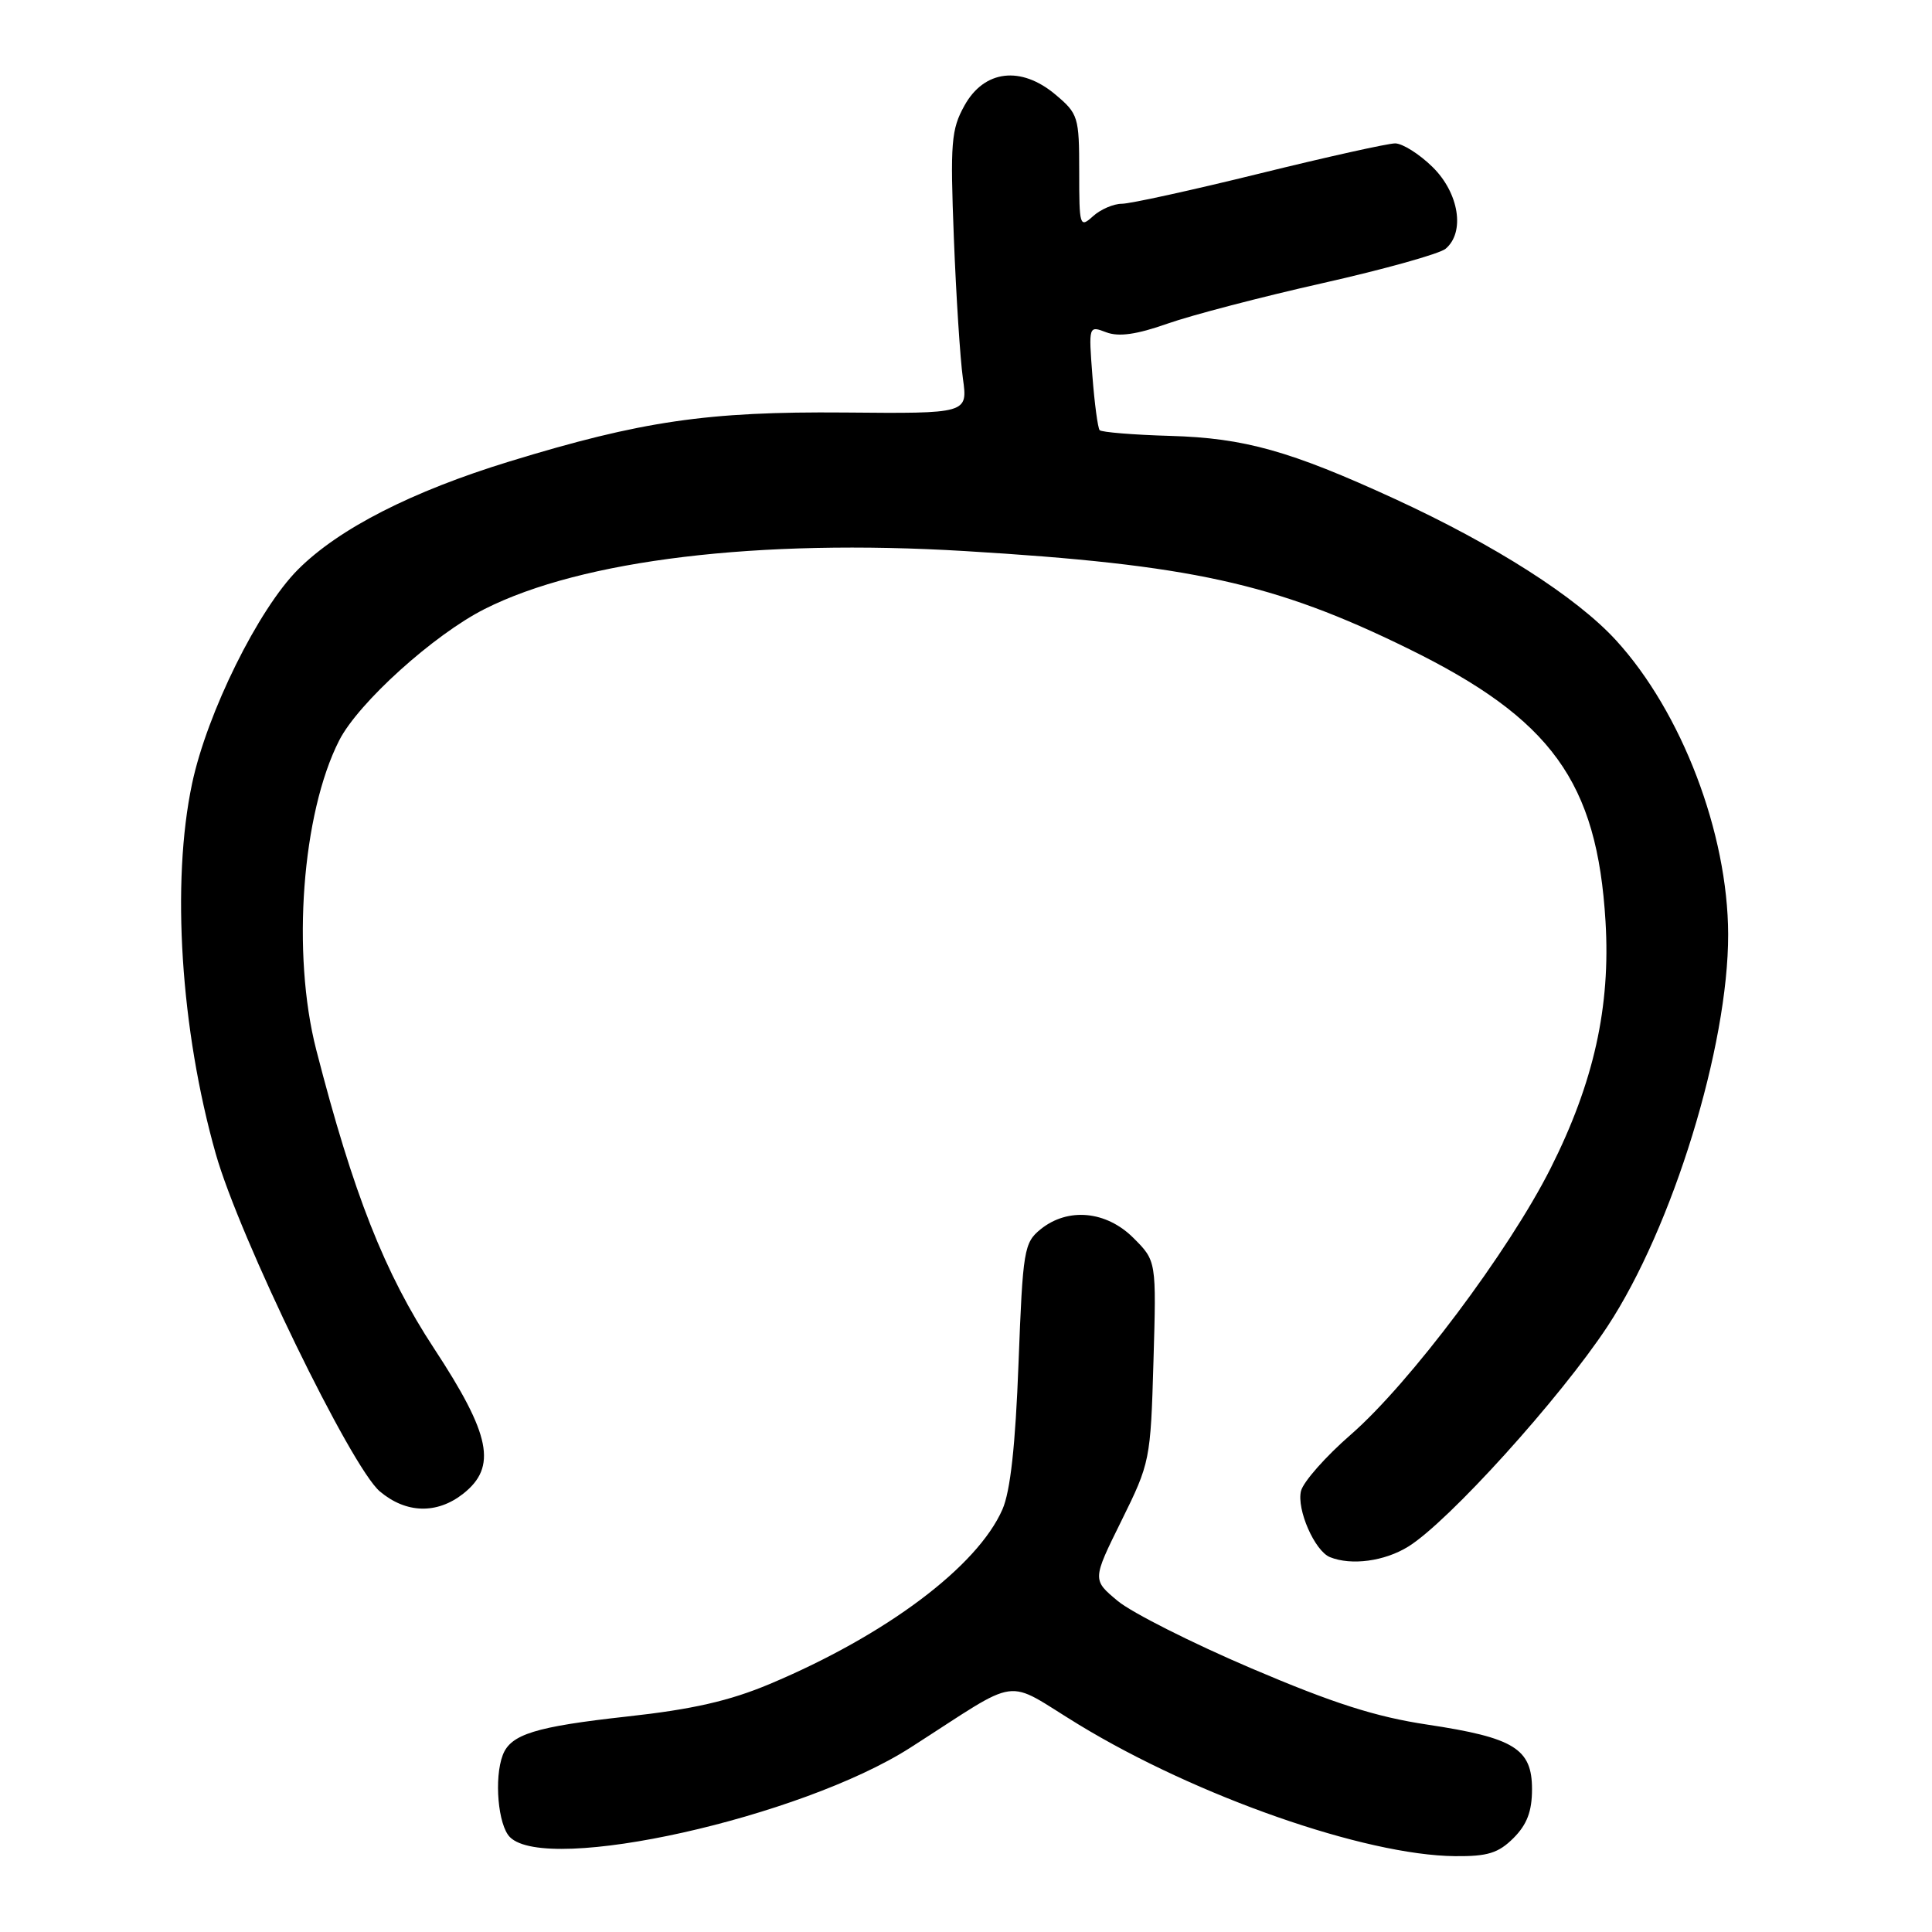 <?xml version="1.0" encoding="UTF-8" standalone="no"?>
<!DOCTYPE svg PUBLIC "-//W3C//DTD SVG 1.1//EN" "http://www.w3.org/Graphics/SVG/1.1/DTD/svg11.dtd" >
<svg xmlns="http://www.w3.org/2000/svg" xmlns:xlink="http://www.w3.org/1999/xlink" version="1.1" viewBox="0 0 256 256">
 <g >
 <path fill="currentColor"
d=" M 200.55 243.55 C 202.34 241.75 203.00 240.01 203.00 237.07 C 203.00 231.71 200.63 230.25 189.13 228.52 C 182.27 227.49 176.65 225.69 165.80 221.06 C 157.93 217.70 149.98 213.69 148.11 212.14 C 144.73 209.33 144.73 209.33 148.59 201.52 C 152.39 193.83 152.46 193.48 152.84 180.39 C 153.23 167.08 153.23 167.08 150.19 164.04 C 146.59 160.44 141.51 159.96 137.89 162.88 C 135.69 164.67 135.53 165.59 134.96 180.63 C 134.55 191.53 133.88 197.60 132.83 200.00 C 129.51 207.58 117.40 216.66 101.99 223.14 C 96.65 225.38 91.76 226.50 83.07 227.45 C 70.95 228.79 67.67 229.80 66.62 232.55 C 65.45 235.61 65.99 241.85 67.57 243.43 C 72.50 248.35 106.13 240.84 120.60 231.59 C 135.66 221.95 132.80 222.34 142.94 228.52 C 158.58 238.04 180.87 245.84 192.80 245.95 C 197.12 245.99 198.54 245.55 200.55 243.55 Z  M 186.59 204.94 C 191.90 201.67 206.72 185.28 212.99 175.77 C 221.62 162.67 229.02 138.63 228.99 123.79 C 228.95 110.38 222.84 94.36 214.12 84.83 C 208.87 79.10 198.06 72.20 184.78 66.09 C 170.96 59.74 164.88 58.04 155.10 57.76 C 150.18 57.62 145.96 57.27 145.71 57.00 C 145.47 56.73 145.03 53.49 144.75 49.82 C 144.24 43.15 144.25 43.14 146.58 44.03 C 148.24 44.66 150.60 44.33 154.71 42.88 C 157.89 41.76 167.15 39.34 175.29 37.51 C 183.42 35.68 190.74 33.63 191.54 32.97 C 194.16 30.79 193.33 25.56 189.81 22.12 C 188.06 20.40 185.83 19.00 184.86 19.00 C 183.90 19.00 175.80 20.80 166.88 23.00 C 157.95 25.20 149.75 27.00 148.65 27.00 C 147.56 27.00 145.83 27.74 144.83 28.65 C 143.07 30.24 143.00 30.01 143.00 22.74 C 143.00 15.49 142.87 15.07 139.86 12.54 C 135.28 8.68 130.40 9.27 127.79 14.00 C 126.04 17.15 125.90 18.90 126.39 31.50 C 126.69 39.20 127.23 47.59 127.59 50.15 C 128.24 54.81 128.24 54.81 111.87 54.66 C 93.75 54.51 84.99 55.79 67.53 61.14 C 54.57 65.11 44.90 70.05 39.50 75.45 C 34.24 80.71 27.44 94.45 25.45 103.84 C 22.68 116.91 23.93 136.45 28.59 152.89 C 31.72 163.95 46.53 194.41 50.33 197.62 C 53.81 200.55 57.89 200.66 61.37 197.93 C 65.89 194.37 65.04 190.13 57.51 178.67 C 50.96 168.70 46.81 158.18 41.90 139.09 C 38.63 126.35 40.01 107.78 44.95 98.10 C 47.49 93.12 57.49 84.09 64.23 80.69 C 77.14 74.18 100.44 71.37 127.86 73.02 C 157.77 74.82 168.88 77.26 186.52 85.91 C 205.59 95.25 211.63 103.59 212.74 122.11 C 213.42 133.40 211.19 143.44 205.46 154.81 C 199.93 165.79 186.79 183.31 178.96 190.12 C 175.66 192.99 172.70 196.34 172.39 197.56 C 171.79 199.99 174.20 205.51 176.23 206.33 C 179.06 207.47 183.45 206.88 186.59 204.94 Z "/>
</g>
</svg>